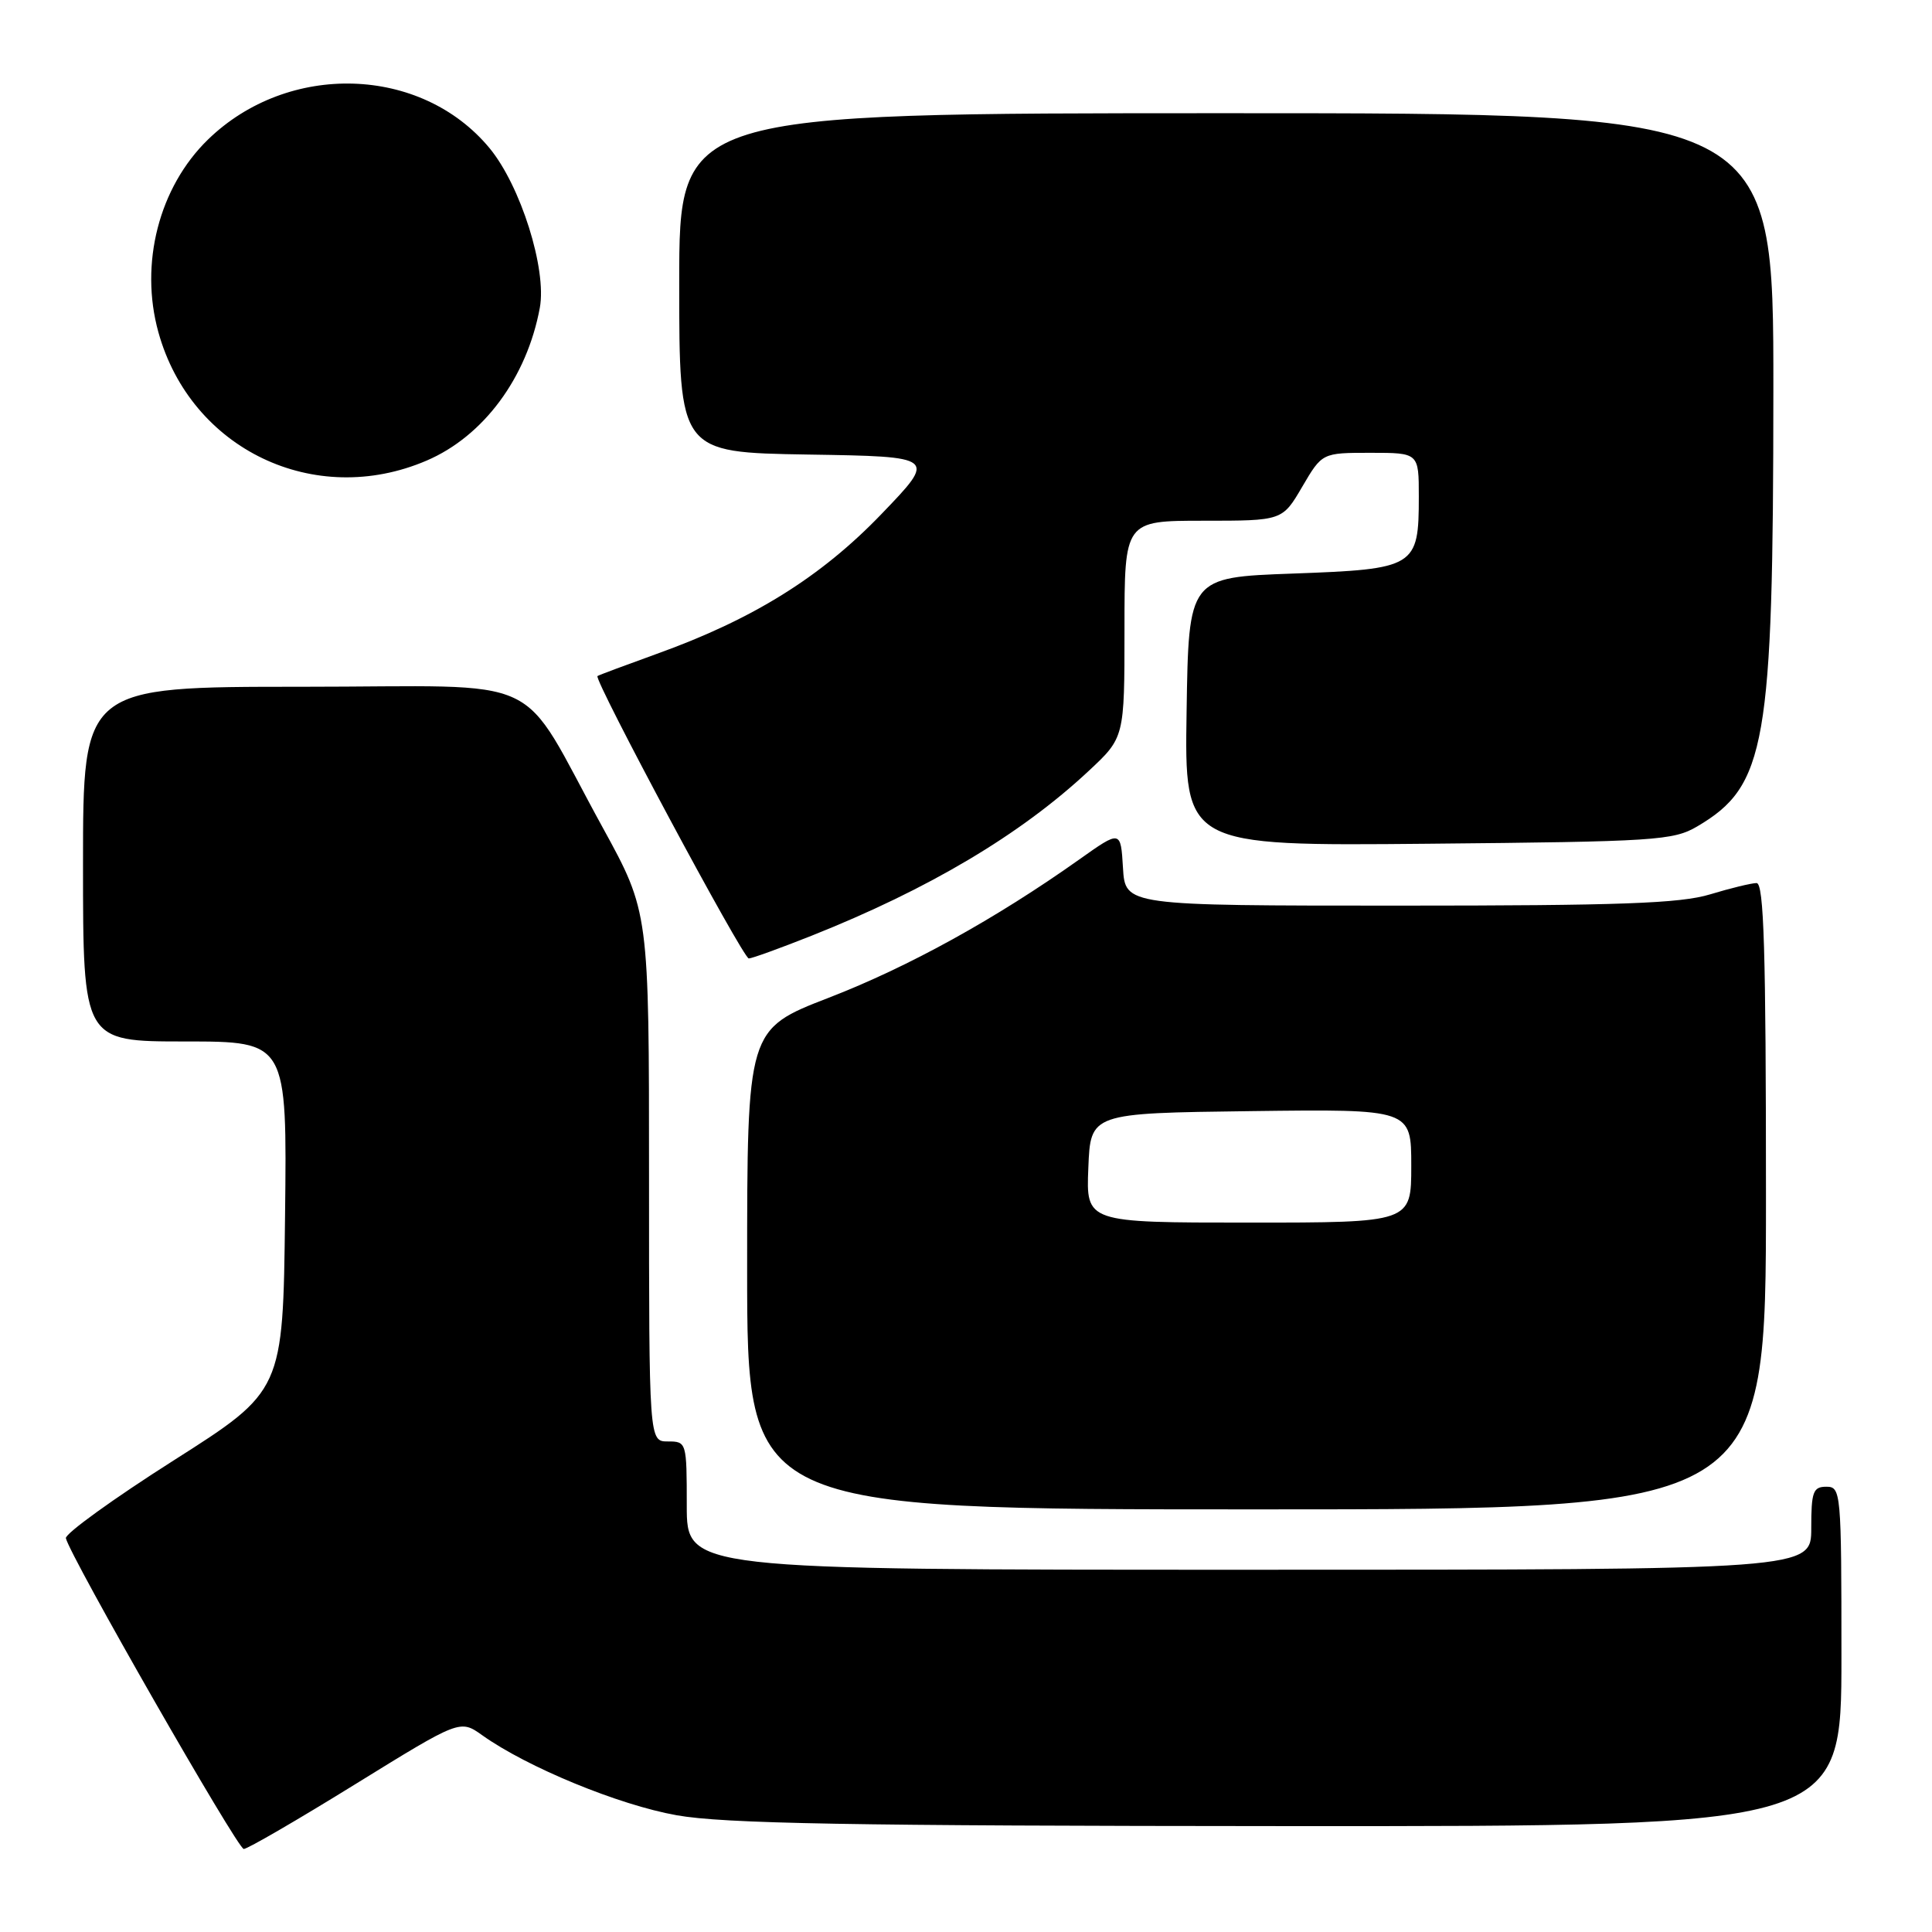 <?xml version="1.0" encoding="UTF-8" standalone="no"?>
<!DOCTYPE svg PUBLIC "-//W3C//DTD SVG 1.1//EN" "http://www.w3.org/Graphics/SVG/1.1/DTD/svg11.dtd" >
<svg xmlns="http://www.w3.org/2000/svg" xmlns:xlink="http://www.w3.org/1999/xlink" version="1.1" viewBox="0 0 256 256">
 <g >
 <path fill="currentColor"
d=" M 47.07 236.42 C 60.96 227.84 60.96 227.84 63.90 229.93 C 69.85 234.17 82.00 239.17 89.66 240.53 C 95.89 241.64 112.55 241.94 170.75 241.97 C 244.00 242.00 244.00 242.00 244.00 219.50 C 244.00 197.67 243.94 197.00 242.00 197.00 C 240.24 197.00 240.00 197.67 240.00 202.50 C 240.00 208.00 240.00 208.00 165.50 208.00 C 91.00 208.00 91.00 208.00 91.00 199.50 C 91.00 191.10 90.97 191.00 88.50 191.00 C 86.00 191.00 86.00 191.00 86.00 155.92 C 86.00 120.85 86.00 120.85 79.87 109.67 C 68.36 88.72 73.24 91.00 39.99 91.00 C 11.00 91.00 11.00 91.00 11.00 114.50 C 11.00 138.00 11.00 138.00 24.52 138.00 C 38.04 138.00 38.04 138.00 37.77 161.15 C 37.50 184.30 37.50 184.30 23.00 193.52 C 15.02 198.59 8.61 203.23 8.73 203.82 C 9.24 206.15 31.48 245.00 32.30 245.00 C 32.79 245.00 39.44 241.14 47.07 236.42 Z  M 234.00 158.50 C 234.00 125.96 233.73 117.00 232.75 117.01 C 232.06 117.02 229.29 117.69 226.59 118.51 C 222.63 119.71 214.67 120.00 185.39 120.00 C 149.10 120.00 149.10 120.00 148.80 114.99 C 148.50 109.99 148.50 109.99 143.00 113.89 C 131.92 121.75 120.40 128.11 109.83 132.20 C 99.00 136.39 99.00 136.39 99.00 168.20 C 99.00 200.00 99.00 200.00 166.50 200.00 C 234.00 200.00 234.00 200.00 234.00 158.50 Z  M 107.51 124.00 C 123.05 117.82 135.23 110.59 144.25 102.16 C 149.00 97.73 149.00 97.73 149.00 83.36 C 149.00 69.00 149.00 69.00 159.46 69.00 C 169.92 69.00 169.92 69.00 172.55 64.50 C 175.19 60.00 175.19 60.00 181.60 60.00 C 188.00 60.00 188.00 60.00 188.00 65.81 C 188.00 75.15 187.56 75.41 171.33 76.00 C 157.50 76.50 157.50 76.50 157.23 94.30 C 156.95 112.10 156.95 112.10 189.23 111.80 C 219.40 111.52 221.72 111.37 224.90 109.50 C 234.02 104.13 234.96 98.72 234.98 51.75 C 235.00 15.00 235.00 15.00 162.50 15.00 C 90.00 15.00 90.00 15.00 90.00 37.48 C 90.00 59.95 90.00 59.95 107.06 60.23 C 124.12 60.50 124.12 60.50 116.81 68.10 C 108.78 76.46 99.76 82.07 87.00 86.65 C 82.88 88.14 79.35 89.45 79.17 89.58 C 78.62 89.98 98.45 127.00 99.22 127.00 C 99.62 127.00 103.35 125.65 107.51 124.00 Z  M 56.51 61.04 C 64.07 57.81 69.82 50.04 71.53 40.78 C 72.47 35.66 68.98 24.60 64.86 19.62 C 55.80 8.69 38.19 8.16 27.56 18.49 C 21.07 24.80 18.46 34.93 20.99 44.03 C 25.30 59.55 41.68 67.39 56.51 61.04 Z  M 144.21 154.75 C 144.50 147.50 144.50 147.50 165.75 147.23 C 187.00 146.96 187.00 146.96 187.00 154.48 C 187.00 162.00 187.00 162.00 165.46 162.00 C 143.91 162.00 143.91 162.00 144.21 154.75 Z "/>
</g>
</svg>